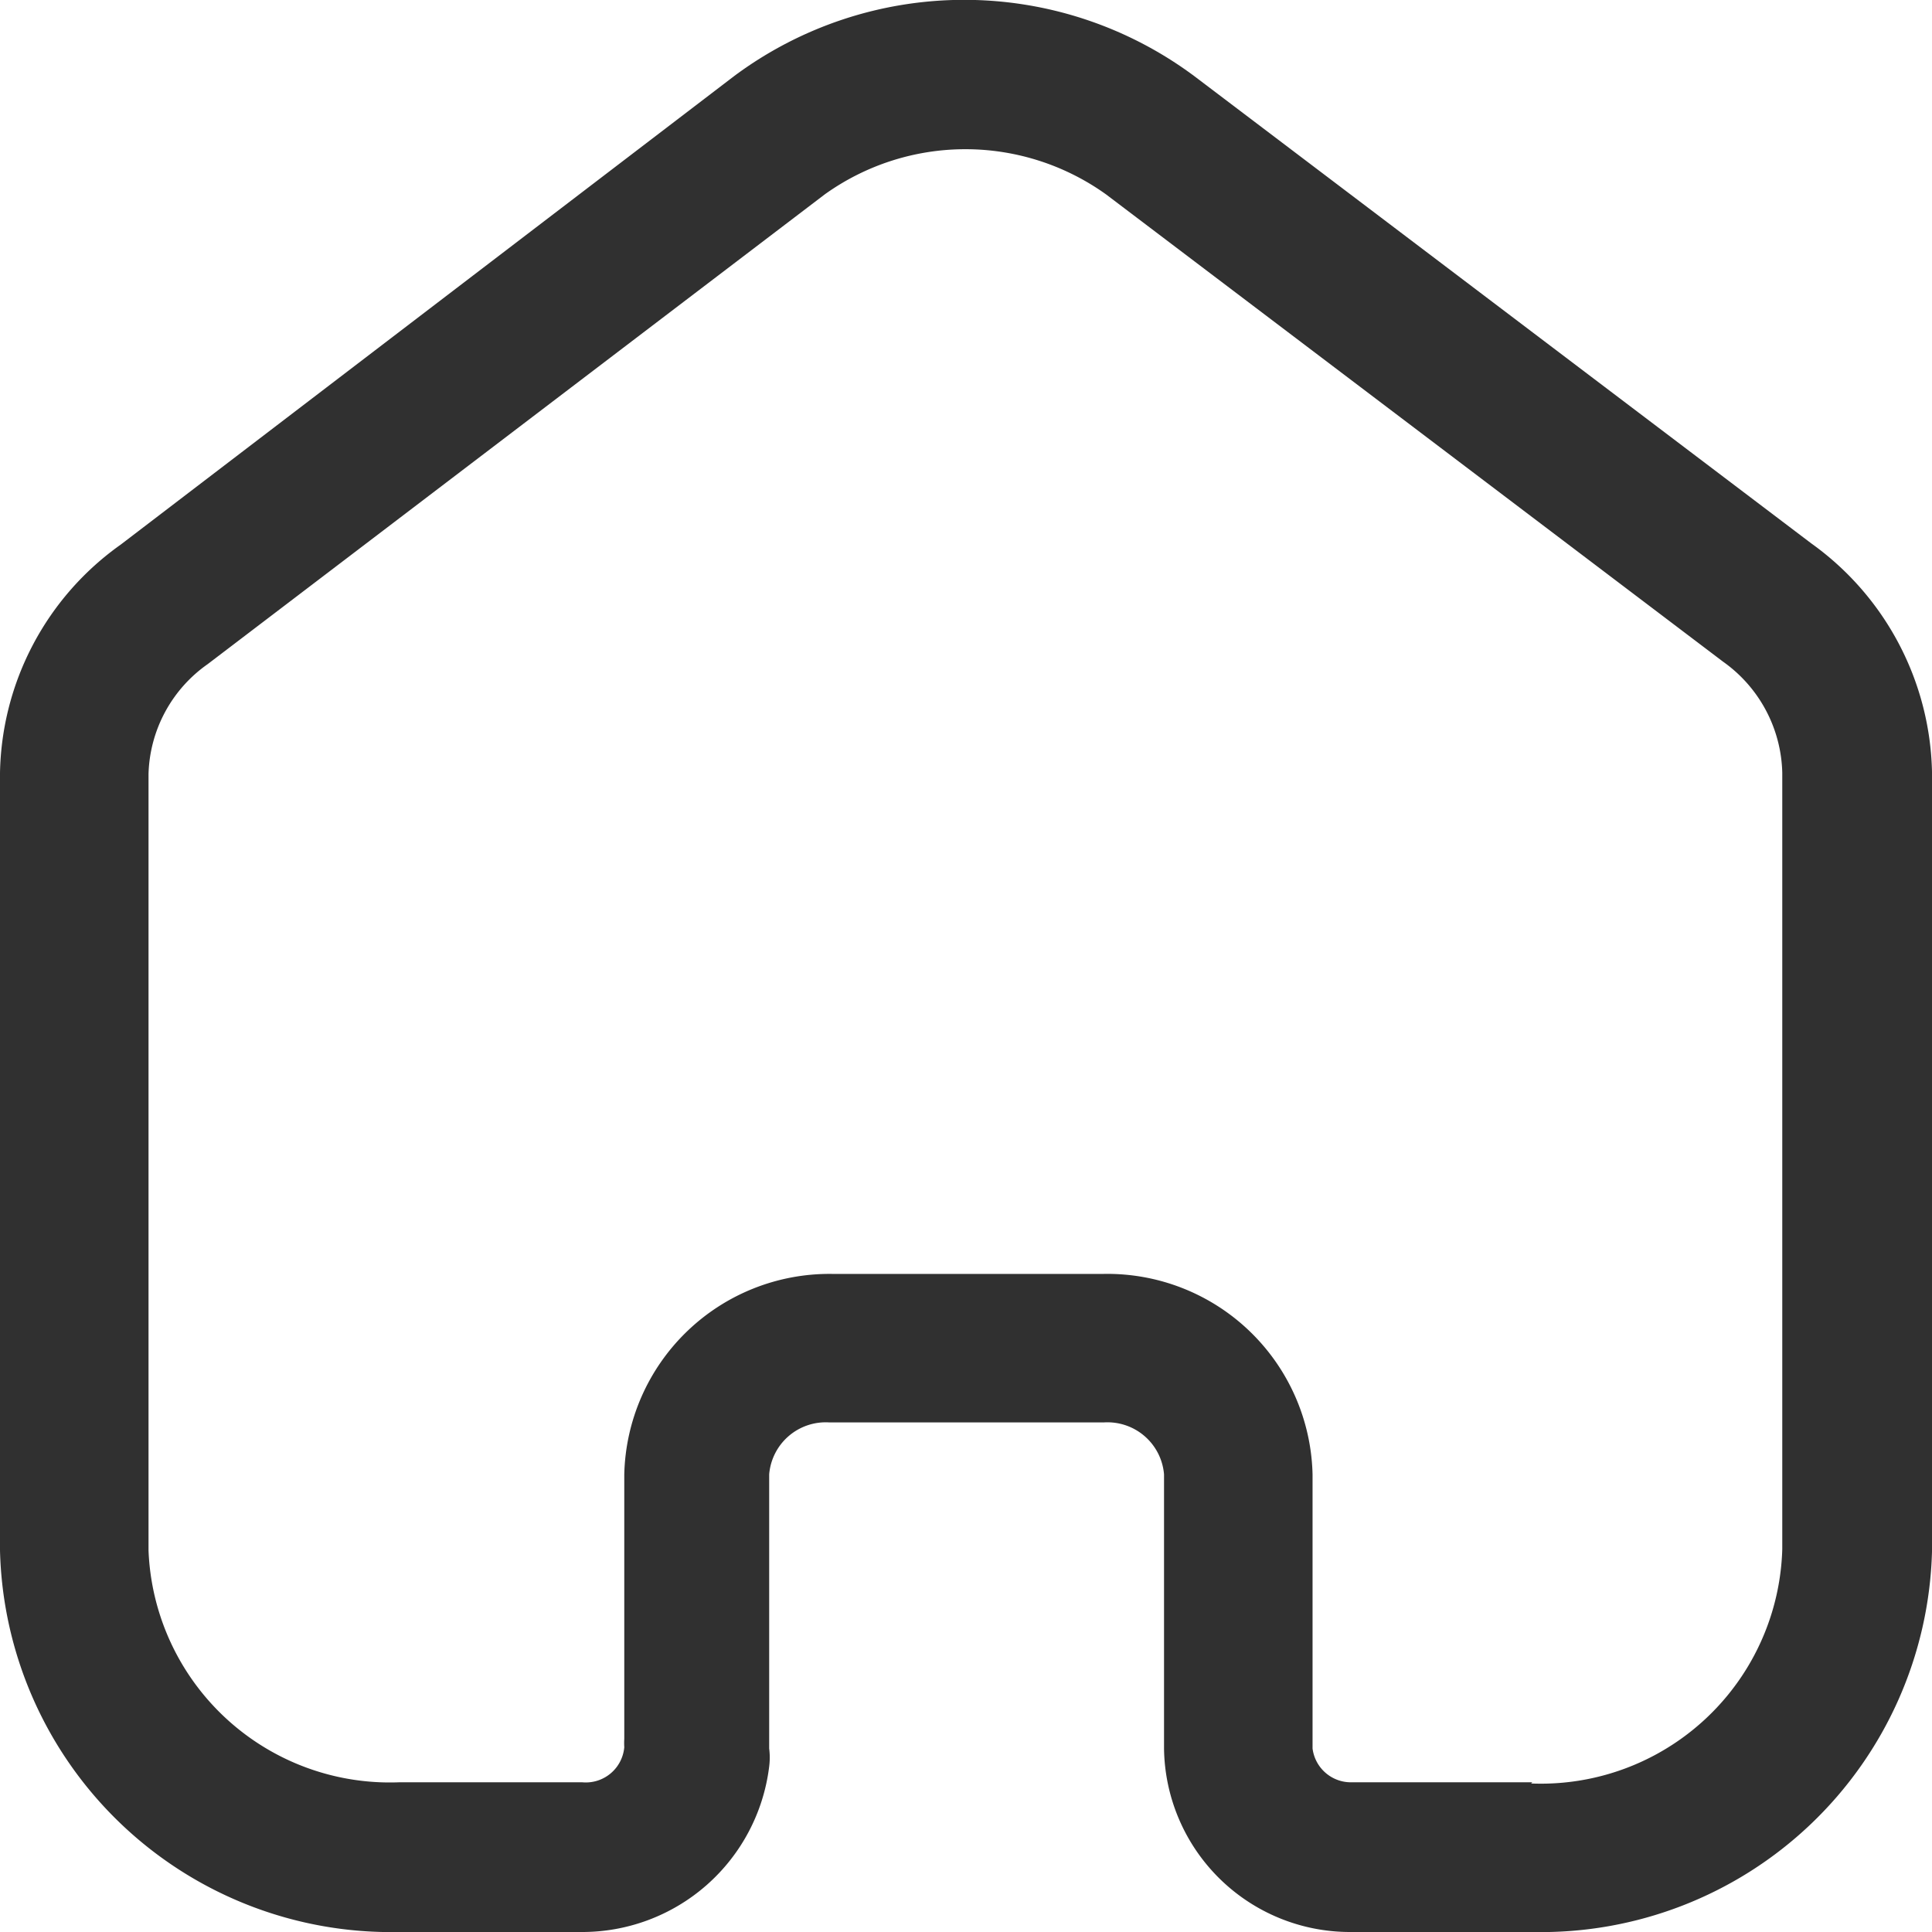 <svg xmlns="http://www.w3.org/2000/svg" viewBox="0 0 16 16"><defs><style>.cls-1{fill:#303030;}</style></defs><title>home</title><g id="Слой_2" data-name="Слой 2"><g id="Слой_1-2" data-name="Слой 1"><path class="cls-1" d="M16,6.39h0a2.39,2.39,0,0,0-1-1.89h0L9.89.63h0a3.19,3.19,0,0,0-3.81,0h0L1,4.51H1A2.37,2.37,0,0,0,0,6.4H0v6.44A3.24,3.24,0,0,0,3.31,16h1.5a1.56,1.56,0,0,0,1.56-1.37.6.6,0,0,0,0-.15V12.21a.47.47,0,0,1,.5-.43H9.14a.47.47,0,0,1,.5.43v2.27h0A1.54,1.54,0,0,0,11.18,16h1.51A3.24,3.24,0,0,0,16,12.85V6.4Zm-3.31,8.37H11.2a.32.32,0,0,1-.33-.28V12.21a1.7,1.7,0,0,0-1.73-1.66H6.89a1.7,1.7,0,0,0-1.72,1.66V14.4a.59.59,0,0,0,0,.07.32.32,0,0,1-.35.29H3.31a2,2,0,0,1-2.08-1.92V6.41a1.15,1.15,0,0,1,.49-.91h0L6.83,1.61h0a2,2,0,0,1,2.33,0l5.11,3.87h0a1.16,1.16,0,0,1,.49.92v6.43A2,2,0,0,1,12.68,14.77Z"/></g></g></svg>